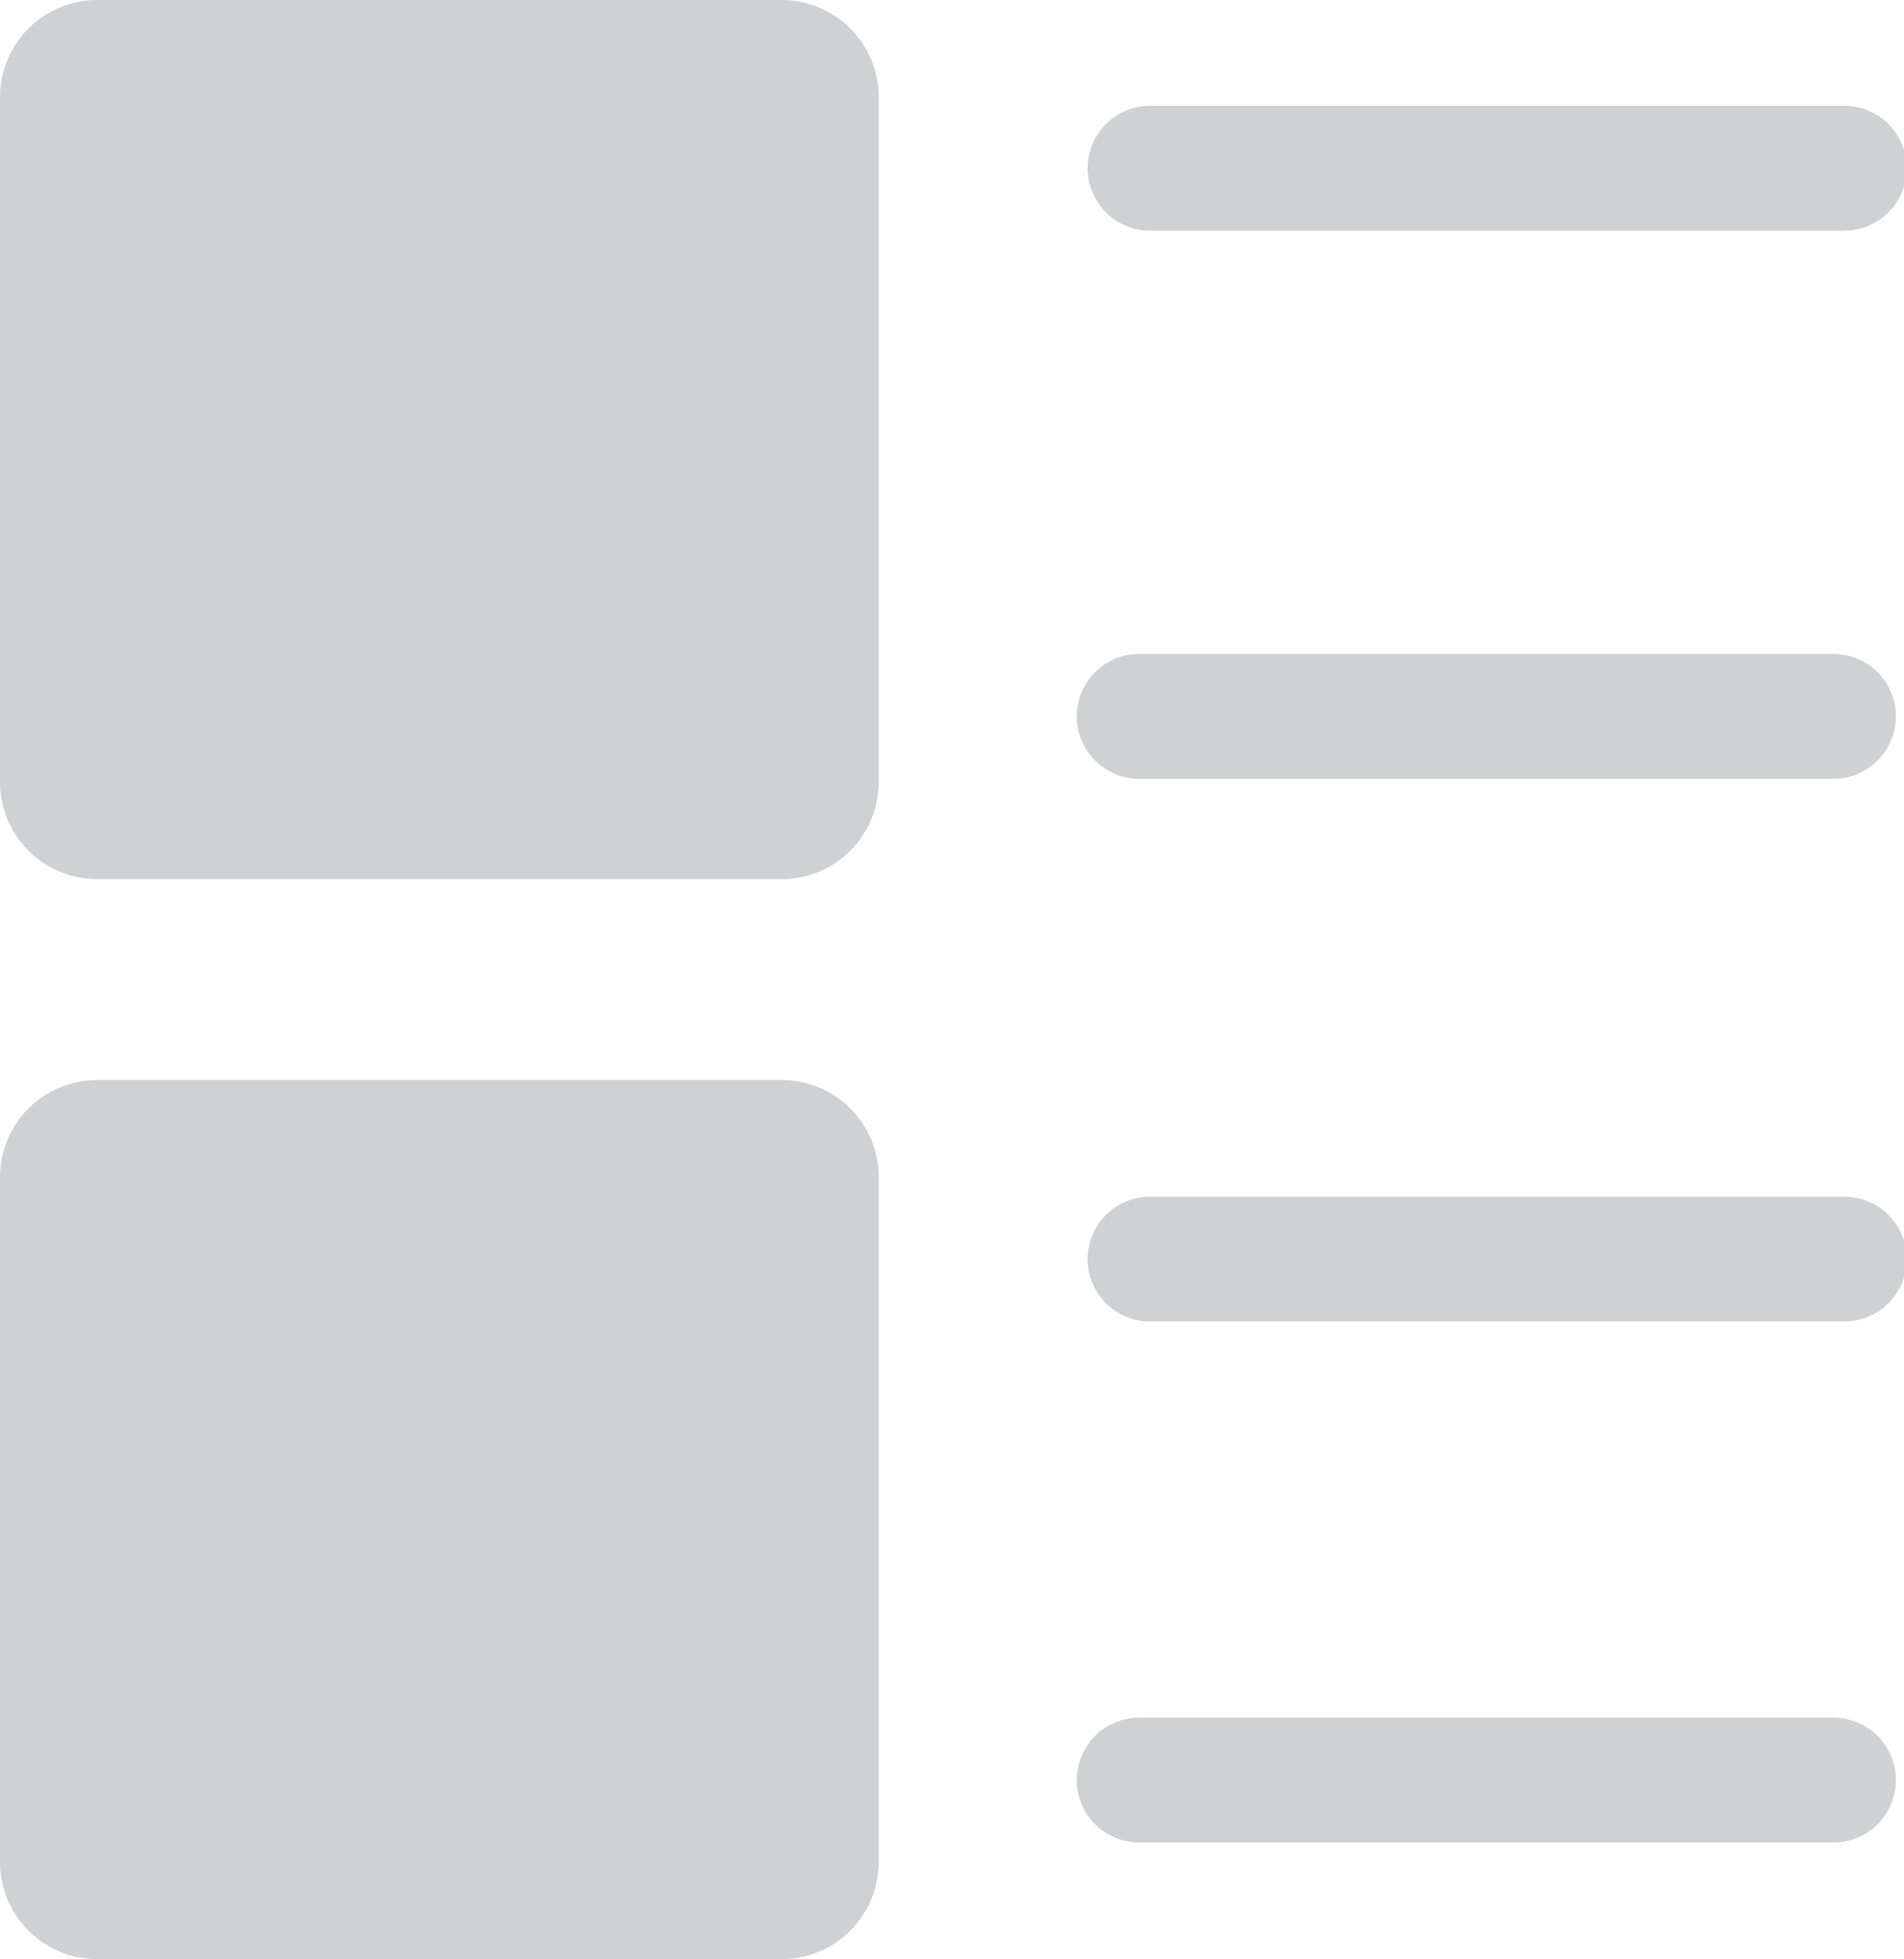 <?xml version="1.0" encoding="utf-8"?>
<!-- Generator: Adobe Illustrator 25.4.1, SVG Export Plug-In . SVG Version: 6.00 Build 0)  -->
<svg version="1.1" id="레이어_1" xmlns="http://www.w3.org/2000/svg" xmlns:xlink="http://www.w3.org/1999/xlink" x="0px"
	 y="0px" viewBox="0 0 35.1 36.1" style="enable-background:new 0 0 35.1 36.1;" xml:space="preserve">
<style type="text/css">
	.st0{fill:#CFD1D3;}
	.st1{fill:none;stroke:#CFD1D3;stroke-width:2.3;stroke-linecap:round;stroke-linejoin:round;stroke-miterlimit:10;}
</style>
<g>
	<path class="st0" d="M1.8,19.9h12.6c1,0,1.8,0.8,1.8,1.8v12.6c0,1-0.8,1.8-1.8,1.8H1.8c-1,0-1.8-0.8-1.8-1.8V21.7
		C0,20.7,0.8,19.9,1.8,19.9z"/>
</g>
<g>
	<path class="st0" d="M1.8,0h12.6c1,0,1.8,0.8,1.8,1.8v12.6c0,1-0.8,1.8-1.8,1.8H1.8c-1,0-1.8-0.8-1.8-1.8V1.8C0,0.8,0.8,0,1.8,0z"
		/>
</g>
<line class="st1" x1="34" y1="23.2" x2="21.2" y2="23.2"/>
<line class="st1" x1="33.8" y1="32.8" x2="21" y2="32.8"/>
<line class="st1" x1="34" y1="3.1" x2="21.2" y2="3.1"/>
<line class="st1" x1="33.8" y1="13.2" x2="21" y2="13.2"/>
</svg>
